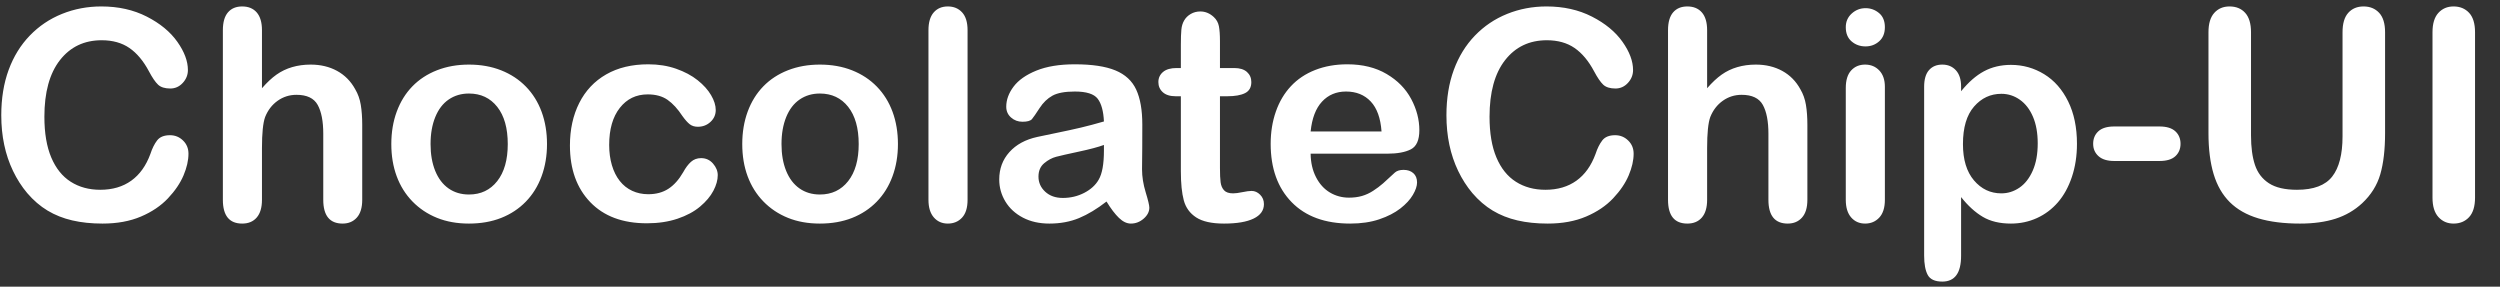 <?xml version="1.0" encoding="UTF-8" standalone="no"?>
<svg width="375px" height="43px" viewBox="0 0 375 43" version="1.1" xmlns="http://www.w3.org/2000/svg" xmlns:xlink="http://www.w3.org/1999/xlink" xmlns:sketch="http://www.bohemiancoding.com/sketch/ns">
    <rect x="0" y="0" width="375" height="43" fill="#333333" stroke="none"/>
    <!-- Generator: Sketch 3.5.2 (25235) - http://www.bohemiancoding.com/sketch -->
    <title>ChocolateChip-Title</title>
    <desc>Created with Sketch.</desc>
    <defs></defs>
    <g id="Page-1" stroke="none" stroke-width="1" fill="none" fill-rule="evenodd" sketch:type="MSPage">
        <path d="M28.271,23.053 C28.271,24.055 28.024,25.14 27.53,26.308 C27.036,27.475 26.259,28.621 25.199,29.745 C24.139,30.869 22.786,31.783 21.139,32.484 C19.492,33.186 17.572,33.537 15.381,33.537 C13.719,33.537 12.208,33.38 10.848,33.064 C9.487,32.749 8.252,32.259 7.142,31.593 C6.032,30.927 5.011,30.049 4.08,28.961 C3.249,27.973 2.54,26.866 1.953,25.642 C1.366,24.417 0.925,23.11 0.632,21.721 C0.338,20.331 0.191,18.856 0.191,17.295 C0.191,14.76 0.56,12.49 1.298,10.484 C2.035,8.479 3.092,6.764 4.467,5.339 C5.842,3.914 7.453,2.829 9.301,2.084 C11.148,1.339 13.118,0.967 15.209,0.967 C17.758,0.967 20.029,1.475 22.02,2.492 C24.01,3.509 25.536,4.766 26.596,6.263 C27.656,7.759 28.186,9.174 28.186,10.506 C28.186,11.236 27.928,11.881 27.412,12.439 C26.896,12.998 26.273,13.277 25.543,13.277 C24.727,13.277 24.114,13.084 23.706,12.697 C23.298,12.311 22.843,11.645 22.342,10.699 C21.511,9.138 20.534,7.971 19.409,7.197 C18.285,6.424 16.899,6.037 15.252,6.037 C12.631,6.037 10.543,7.033 8.989,9.023 C7.435,11.014 6.658,13.843 6.658,17.51 C6.658,19.959 7.002,21.996 7.689,23.622 C8.377,25.248 9.351,26.462 10.611,27.264 C11.872,28.066 13.347,28.467 15.037,28.467 C16.87,28.467 18.421,28.012 19.688,27.103 C20.956,26.193 21.912,24.857 22.557,23.096 C22.829,22.265 23.165,21.588 23.566,21.065 C23.967,20.543 24.612,20.281 25.5,20.281 C26.259,20.281 26.911,20.546 27.455,21.076 C27.999,21.606 28.271,22.265 28.271,23.053 L28.271,23.053 Z M39.295,4.533 L39.295,13.234 C40.04,12.375 40.767,11.695 41.476,11.193 C42.185,10.692 42.969,10.316 43.828,10.065 C44.687,9.815 45.611,9.689 46.6,9.689 C48.089,9.689 49.41,10.005 50.563,10.635 C51.716,11.265 52.622,12.182 53.281,13.385 C53.697,14.087 53.976,14.871 54.119,15.737 C54.262,16.604 54.334,17.603 54.334,18.734 L54.334,29.971 C54.334,31.145 54.065,32.033 53.528,32.635 C52.991,33.236 52.279,33.537 51.391,33.537 C49.457,33.537 48.49,32.348 48.49,29.971 L48.49,20.066 C48.49,18.19 48.211,16.747 47.652,15.737 C47.094,14.728 46.034,14.223 44.473,14.223 C43.427,14.223 42.485,14.52 41.647,15.114 C40.81,15.709 40.183,16.521 39.768,17.553 C39.452,18.426 39.295,19.98 39.295,22.215 L39.295,29.971 C39.295,31.131 39.034,32.015 38.511,32.624 C37.988,33.233 37.261,33.537 36.33,33.537 C34.396,33.537 33.43,32.348 33.43,29.971 L33.43,4.533 C33.43,3.344 33.684,2.453 34.192,1.858 C34.701,1.264 35.413,0.967 36.33,0.967 C37.261,0.967 37.988,1.268 38.511,1.869 C39.034,2.471 39.295,3.359 39.295,4.533 L39.295,4.533 Z M82.051,21.613 C82.051,23.361 81.779,24.972 81.234,26.447 C80.69,27.923 79.902,29.19 78.871,30.25 C77.84,31.31 76.608,32.123 75.176,32.688 C73.743,33.254 72.132,33.537 70.342,33.537 C68.566,33.537 66.969,33.251 65.551,32.678 C64.133,32.105 62.905,31.285 61.866,30.218 C60.828,29.151 60.04,27.89 59.503,26.437 C58.966,24.983 58.697,23.375 58.697,21.613 C58.697,19.837 58.969,18.212 59.514,16.736 C60.058,15.261 60.838,14.001 61.855,12.955 C62.872,11.909 64.104,11.104 65.551,10.538 C66.997,9.972 68.594,9.689 70.342,9.689 C72.118,9.689 73.729,9.976 75.176,10.549 C76.622,11.122 77.861,11.938 78.893,12.998 C79.924,14.058 80.708,15.318 81.245,16.779 C81.782,18.24 82.051,19.852 82.051,21.613 L82.051,21.613 Z M76.164,21.613 C76.164,19.221 75.638,17.359 74.585,16.027 C73.532,14.695 72.118,14.029 70.342,14.029 C69.196,14.029 68.186,14.326 67.312,14.921 C66.439,15.515 65.766,16.393 65.293,17.553 C64.82,18.713 64.584,20.066 64.584,21.613 C64.584,23.146 64.817,24.485 65.282,25.631 C65.748,26.777 66.414,27.654 67.28,28.263 C68.147,28.871 69.167,29.176 70.342,29.176 C72.118,29.176 73.532,28.506 74.585,27.167 C75.638,25.828 76.164,23.977 76.164,21.613 L76.164,21.613 Z M107.662,26.275 C107.662,27.006 107.444,27.786 107.007,28.617 C106.57,29.448 105.904,30.239 105.009,30.991 C104.114,31.743 102.986,32.348 101.625,32.807 C100.264,33.265 98.732,33.494 97.027,33.494 C93.404,33.494 90.575,32.438 88.541,30.325 C86.507,28.213 85.49,25.38 85.49,21.828 C85.49,19.422 85.956,17.295 86.887,15.447 C87.818,13.6 89.164,12.171 90.926,11.161 C92.687,10.151 94.793,9.646 97.242,9.646 C98.76,9.646 100.153,9.868 101.421,10.312 C102.688,10.757 103.763,11.329 104.643,12.031 C105.524,12.733 106.198,13.481 106.663,14.276 C107.129,15.071 107.361,15.812 107.361,16.5 C107.361,17.202 107.1,17.796 106.577,18.283 C106.054,18.77 105.42,19.014 104.676,19.014 C104.189,19.014 103.784,18.888 103.462,18.638 C103.14,18.387 102.778,17.982 102.377,17.424 C101.661,16.335 100.912,15.519 100.132,14.975 C99.351,14.43 98.359,14.158 97.156,14.158 C95.423,14.158 94.027,14.835 92.967,16.188 C91.907,17.542 91.377,19.393 91.377,21.742 C91.377,22.845 91.513,23.858 91.785,24.782 C92.057,25.706 92.451,26.494 92.967,27.146 C93.482,27.797 94.105,28.291 94.836,28.628 C95.566,28.965 96.368,29.133 97.242,29.133 C98.417,29.133 99.423,28.861 100.261,28.316 C101.099,27.772 101.84,26.941 102.484,25.824 C102.842,25.165 103.229,24.65 103.644,24.277 C104.06,23.905 104.568,23.719 105.17,23.719 C105.886,23.719 106.48,23.991 106.953,24.535 C107.426,25.079 107.662,25.66 107.662,26.275 L107.662,26.275 Z M134.691,21.613 C134.691,23.361 134.419,24.972 133.875,26.447 C133.331,27.923 132.543,29.19 131.512,30.25 C130.48,31.31 129.249,32.123 127.816,32.688 C126.384,33.254 124.773,33.537 122.982,33.537 C121.206,33.537 119.609,33.251 118.191,32.678 C116.773,32.105 115.545,31.285 114.507,30.218 C113.468,29.151 112.681,27.89 112.143,26.437 C111.606,24.983 111.338,23.375 111.338,21.613 C111.338,19.837 111.61,18.212 112.154,16.736 C112.698,15.261 113.479,14.001 114.496,12.955 C115.513,11.909 116.745,11.104 118.191,10.538 C119.638,9.972 121.235,9.689 122.982,9.689 C124.758,9.689 126.37,9.976 127.816,10.549 C129.263,11.122 130.502,11.938 131.533,12.998 C132.564,14.058 133.349,15.318 133.886,16.779 C134.423,18.24 134.691,19.852 134.691,21.613 L134.691,21.613 Z M128.805,21.613 C128.805,19.221 128.278,17.359 127.225,16.027 C126.173,14.695 124.758,14.029 122.982,14.029 C121.836,14.029 120.827,14.326 119.953,14.921 C119.079,15.515 118.406,16.393 117.933,17.553 C117.461,18.713 117.225,20.066 117.225,21.613 C117.225,23.146 117.457,24.485 117.923,25.631 C118.388,26.777 119.054,27.654 119.921,28.263 C120.787,28.871 121.808,29.176 122.982,29.176 C124.758,29.176 126.173,28.506 127.225,27.167 C128.278,25.828 128.805,23.977 128.805,21.613 L128.805,21.613 Z M139.269,29.971 L139.269,4.533 C139.269,3.359 139.531,2.471 140.054,1.869 C140.576,1.268 141.282,0.967 142.17,0.967 C143.058,0.967 143.774,1.264 144.318,1.858 C144.863,2.453 145.135,3.344 145.135,4.533 L145.135,29.971 C145.135,31.16 144.859,32.051 144.307,32.646 C143.756,33.24 143.043,33.537 142.17,33.537 C141.31,33.537 140.612,33.229 140.075,32.613 C139.538,31.997 139.269,31.117 139.269,29.971 L139.269,29.971 Z M165.976,30.229 C164.558,31.331 163.187,32.159 161.862,32.71 C160.537,33.261 159.051,33.537 157.404,33.537 C155.9,33.537 154.579,33.24 153.44,32.646 C152.302,32.051 151.424,31.245 150.808,30.229 C150.193,29.212 149.885,28.109 149.885,26.92 C149.885,25.316 150.393,23.948 151.41,22.816 C152.427,21.685 153.823,20.926 155.599,20.539 C155.972,20.453 156.896,20.26 158.371,19.959 C159.846,19.658 161.11,19.382 162.163,19.132 C163.216,18.881 164.358,18.577 165.59,18.219 C165.518,16.672 165.207,15.537 164.655,14.813 C164.104,14.09 162.961,13.729 161.228,13.729 C159.739,13.729 158.618,13.936 157.866,14.352 C157.114,14.767 156.47,15.39 155.932,16.221 C155.395,17.051 155.016,17.599 154.794,17.864 C154.572,18.129 154.096,18.262 153.365,18.262 C152.706,18.262 152.137,18.05 151.657,17.628 C151.177,17.205 150.937,16.665 150.937,16.006 C150.937,14.975 151.303,13.972 152.033,12.998 C152.764,12.024 153.902,11.222 155.449,10.592 C156.996,9.962 158.922,9.646 161.228,9.646 C163.806,9.646 165.833,9.951 167.308,10.56 C168.784,11.168 169.826,12.132 170.434,13.449 C171.043,14.767 171.347,16.514 171.347,18.691 C171.347,20.066 171.344,21.234 171.337,22.193 C171.33,23.153 171.319,24.22 171.305,25.395 C171.305,26.497 171.487,27.647 171.852,28.843 C172.218,30.039 172.4,30.809 172.4,31.152 C172.4,31.754 172.117,32.302 171.552,32.796 C170.986,33.29 170.345,33.537 169.629,33.537 C169.027,33.537 168.433,33.254 167.846,32.688 C167.258,32.123 166.635,31.303 165.976,30.229 L165.976,30.229 Z M165.59,21.742 C164.73,22.057 163.481,22.39 161.841,22.741 C160.201,23.092 159.066,23.35 158.435,23.515 C157.805,23.679 157.204,24.002 156.631,24.481 C156.058,24.961 155.771,25.631 155.771,26.49 C155.771,27.378 156.108,28.134 156.781,28.757 C157.454,29.38 158.335,29.691 159.424,29.691 C160.584,29.691 161.654,29.437 162.636,28.929 C163.617,28.42 164.336,27.765 164.795,26.963 C165.325,26.075 165.59,24.614 165.59,22.58 L165.59,21.742 Z M176.484,10.205 L177.129,10.205 L177.129,6.682 C177.129,5.736 177.154,4.995 177.204,4.458 C177.254,3.921 177.394,3.459 177.623,3.072 C177.852,2.671 178.181,2.345 178.611,2.095 C179.041,1.844 179.521,1.719 180.051,1.719 C180.795,1.719 181.469,1.998 182.07,2.557 C182.471,2.929 182.725,3.384 182.833,3.921 C182.94,4.458 182.994,5.221 182.994,6.209 L182.994,10.205 L185.142,10.205 C185.973,10.205 186.607,10.402 187.044,10.796 C187.481,11.19 187.699,11.695 187.699,12.311 C187.699,13.098 187.388,13.65 186.764,13.965 C186.141,14.28 185.25,14.438 184.09,14.438 L182.994,14.438 L182.994,25.223 C182.994,26.139 183.026,26.845 183.091,27.339 C183.155,27.833 183.327,28.234 183.606,28.542 C183.886,28.85 184.34,29.004 184.971,29.004 C185.314,29.004 185.78,28.943 186.367,28.821 C186.954,28.7 187.413,28.639 187.742,28.639 C188.215,28.639 188.641,28.828 189.02,29.208 C189.4,29.588 189.59,30.057 189.59,30.615 C189.59,31.561 189.074,32.284 188.043,32.785 C187.012,33.286 185.529,33.537 183.596,33.537 C181.762,33.537 180.373,33.229 179.428,32.613 C178.482,31.997 177.863,31.145 177.569,30.057 C177.276,28.968 177.129,27.514 177.129,25.695 L177.129,14.438 L176.355,14.438 C175.51,14.438 174.866,14.237 174.422,13.836 C173.978,13.435 173.756,12.926 173.756,12.311 C173.756,11.695 173.988,11.19 174.454,10.796 C174.919,10.402 175.596,10.205 176.484,10.205 L176.484,10.205 Z M208.068,23.053 L196.595,23.053 C196.61,24.385 196.878,25.559 197.401,26.576 C197.924,27.593 198.619,28.359 199.485,28.875 C200.352,29.391 201.308,29.648 202.353,29.648 C203.055,29.648 203.696,29.566 204.276,29.401 C204.856,29.237 205.418,28.979 205.963,28.628 C206.507,28.277 207.008,27.901 207.467,27.5 C207.925,27.099 208.519,26.555 209.25,25.867 C209.551,25.609 209.98,25.48 210.539,25.48 C211.14,25.48 211.627,25.645 212,25.975 C212.372,26.304 212.558,26.77 212.558,27.371 C212.558,27.901 212.351,28.521 211.935,29.229 C211.52,29.938 210.893,30.619 210.055,31.271 C209.218,31.922 208.165,32.463 206.897,32.893 C205.63,33.322 204.172,33.537 202.525,33.537 C198.758,33.537 195.829,32.463 193.738,30.314 C191.647,28.166 190.601,25.251 190.601,21.57 C190.601,19.837 190.859,18.229 191.375,16.747 C191.89,15.265 192.642,13.993 193.631,12.934 C194.619,11.874 195.836,11.061 197.283,10.495 C198.73,9.929 200.334,9.646 202.095,9.646 C204.387,9.646 206.353,10.13 207.993,11.097 C209.633,12.063 210.861,13.313 211.678,14.846 C212.494,16.378 212.902,17.939 212.902,19.529 C212.902,21.005 212.48,21.961 211.635,22.397 C210.789,22.834 209.601,23.053 208.068,23.053 L208.068,23.053 Z M196.595,19.723 L207.23,19.723 C207.087,17.717 206.546,16.217 205.608,15.222 C204.67,14.226 203.435,13.729 201.902,13.729 C200.441,13.729 199.242,14.233 198.304,15.243 C197.365,16.253 196.796,17.746 196.595,19.723 L196.595,19.723 Z M245.045,23.053 C245.045,24.055 244.798,25.14 244.303,26.308 C243.809,27.475 243.032,28.621 241.972,29.745 C240.913,30.869 239.559,31.783 237.912,32.484 C236.265,33.186 234.345,33.537 232.154,33.537 C230.493,33.537 228.982,33.38 227.621,33.064 C226.26,32.749 225.025,32.259 223.915,31.593 C222.805,30.927 221.784,30.049 220.853,28.961 C220.023,27.973 219.314,26.866 218.726,25.642 C218.139,24.417 217.699,23.11 217.405,21.721 C217.111,20.331 216.965,18.856 216.965,17.295 C216.965,14.76 217.333,12.49 218.071,10.484 C218.809,8.479 219.865,6.764 221.24,5.339 C222.615,3.914 224.226,2.829 226.074,2.084 C227.922,1.339 229.891,0.967 231.982,0.967 C234.532,0.967 236.802,1.475 238.793,2.492 C240.784,3.509 242.309,4.766 243.369,6.263 C244.429,7.759 244.959,9.174 244.959,10.506 C244.959,11.236 244.701,11.881 244.185,12.439 C243.67,12.998 243.047,13.277 242.316,13.277 C241.5,13.277 240.887,13.084 240.479,12.697 C240.071,12.311 239.616,11.645 239.115,10.699 C238.284,9.138 237.307,7.971 236.182,7.197 C235.058,6.424 233.672,6.037 232.025,6.037 C229.404,6.037 227.317,7.033 225.762,9.023 C224.208,11.014 223.431,13.843 223.431,17.51 C223.431,19.959 223.775,21.996 224.463,23.622 C225.15,25.248 226.124,26.462 227.385,27.264 C228.645,28.066 230.12,28.467 231.81,28.467 C233.644,28.467 235.194,28.012 236.462,27.103 C237.729,26.193 238.685,24.857 239.33,23.096 C239.602,22.265 239.939,21.588 240.34,21.065 C240.741,20.543 241.385,20.281 242.273,20.281 C243.032,20.281 243.684,20.546 244.228,21.076 C244.773,21.606 245.045,22.265 245.045,23.053 L245.045,23.053 Z M256.068,4.533 L256.068,13.234 C256.813,12.375 257.54,11.695 258.249,11.193 C258.958,10.692 259.742,10.316 260.601,10.065 C261.461,9.815 262.384,9.689 263.373,9.689 C264.862,9.689 266.184,10.005 267.337,10.635 C268.49,11.265 269.396,12.182 270.054,13.385 C270.47,14.087 270.749,14.871 270.892,15.737 C271.036,16.604 271.107,17.603 271.107,18.734 L271.107,29.971 C271.107,31.145 270.839,32.033 270.301,32.635 C269.764,33.236 269.052,33.537 268.164,33.537 C266.23,33.537 265.263,32.348 265.263,29.971 L265.263,20.066 C265.263,18.19 264.984,16.747 264.426,15.737 C263.867,14.728 262.807,14.223 261.246,14.223 C260.2,14.223 259.259,14.52 258.421,15.114 C257.583,15.709 256.956,16.521 256.541,17.553 C256.226,18.426 256.068,19.98 256.068,22.215 L256.068,29.971 C256.068,31.131 255.807,32.015 255.284,32.624 C254.761,33.233 254.034,33.537 253.103,33.537 C251.17,33.537 250.203,32.348 250.203,29.971 L250.203,4.533 C250.203,3.344 250.457,2.453 250.966,1.858 C251.474,1.264 252.187,0.967 253.103,0.967 C254.034,0.967 254.761,1.268 255.284,1.869 C255.807,2.471 256.068,3.359 256.068,4.533 L256.068,4.533 Z M282.732,13.02 L282.732,29.971 C282.732,31.145 282.453,32.033 281.894,32.635 C281.336,33.236 280.627,33.537 279.767,33.537 C278.908,33.537 278.21,33.229 277.673,32.613 C277.135,31.997 276.867,31.117 276.867,29.971 L276.867,13.191 C276.867,12.031 277.135,11.158 277.673,10.57 C278.21,9.983 278.908,9.689 279.767,9.689 C280.627,9.689 281.336,9.983 281.894,10.57 C282.453,11.158 282.732,11.974 282.732,13.02 L282.732,13.02 Z M279.832,6.961 C279.015,6.961 278.317,6.71 277.737,6.209 C277.157,5.708 276.867,4.999 276.867,4.082 C276.867,3.251 277.164,2.567 277.758,2.03 C278.353,1.493 279.044,1.225 279.832,1.225 C280.591,1.225 281.264,1.468 281.851,1.955 C282.439,2.442 282.732,3.151 282.732,4.082 C282.732,4.984 282.446,5.69 281.873,6.198 C281.3,6.707 280.62,6.961 279.832,6.961 L279.832,6.961 Z M294.164,12.977 L294.164,13.686 C295.267,12.325 296.412,11.326 297.601,10.688 C298.79,10.051 300.136,9.732 301.64,9.732 C303.445,9.732 305.106,10.198 306.625,11.129 C308.143,12.06 309.342,13.421 310.223,15.211 C311.104,17.001 311.545,19.121 311.545,21.57 C311.545,23.375 311.29,25.033 310.782,26.544 C310.273,28.055 309.575,29.323 308.687,30.347 C307.799,31.371 306.75,32.159 305.54,32.71 C304.329,33.261 303.03,33.537 301.64,33.537 C299.965,33.537 298.557,33.201 297.419,32.527 C296.28,31.854 295.195,30.866 294.164,29.562 L294.164,38.371 C294.164,40.949 293.226,42.238 291.349,42.238 C290.246,42.238 289.516,41.905 289.158,41.239 C288.8,40.573 288.621,39.603 288.621,38.328 L288.621,13.02 C288.621,11.902 288.864,11.068 289.351,10.517 C289.838,9.965 290.504,9.689 291.349,9.689 C292.18,9.689 292.857,9.972 293.38,10.538 C293.902,11.104 294.164,11.917 294.164,12.977 L294.164,12.977 Z M305.658,21.506 C305.658,19.959 305.422,18.631 304.949,17.521 C304.476,16.41 303.821,15.558 302.983,14.964 C302.145,14.369 301.218,14.072 300.201,14.072 C298.582,14.072 297.218,14.71 296.108,15.984 C294.998,17.259 294.443,19.135 294.443,21.613 C294.443,23.948 294.994,25.763 296.097,27.06 C297.2,28.356 298.568,29.004 300.201,29.004 C301.175,29.004 302.077,28.721 302.908,28.155 C303.739,27.59 304.405,26.741 304.906,25.609 C305.407,24.478 305.658,23.11 305.658,21.506 L305.658,21.506 Z M323.922,24.148 L317.132,24.148 C316.101,24.148 315.317,23.909 314.78,23.429 C314.243,22.949 313.974,22.329 313.974,21.57 C313.974,20.797 314.236,20.17 314.758,19.69 C315.281,19.211 316.073,18.971 317.132,18.971 L323.922,18.971 C324.981,18.971 325.773,19.211 326.296,19.69 C326.818,20.17 327.08,20.797 327.08,21.57 C327.08,22.329 326.822,22.949 326.306,23.429 C325.791,23.909 324.996,24.148 323.922,24.148 L323.922,24.148 Z M331.271,19.98 L331.271,4.834 C331.271,3.545 331.561,2.578 332.141,1.934 C332.721,1.289 333.484,0.967 334.429,0.967 C335.418,0.967 336.202,1.289 336.782,1.934 C337.362,2.578 337.652,3.545 337.652,4.834 L337.652,20.324 C337.652,22.086 337.849,23.558 338.243,24.739 C338.637,25.921 339.335,26.838 340.338,27.489 C341.34,28.141 342.744,28.467 344.548,28.467 C347.041,28.467 348.802,27.804 349.834,26.479 C350.865,25.155 351.38,23.146 351.38,20.453 L351.38,4.834 C351.38,3.531 351.667,2.56 352.24,1.923 C352.813,1.285 353.579,0.967 354.539,0.967 C355.498,0.967 356.275,1.285 356.87,1.923 C357.464,2.56 357.761,3.531 357.761,4.834 L357.761,19.98 C357.761,22.444 357.521,24.499 357.042,26.146 C356.562,27.794 355.656,29.24 354.324,30.486 C353.178,31.546 351.846,32.32 350.328,32.807 C348.81,33.294 347.033,33.537 345,33.537 C342.579,33.537 340.495,33.276 338.748,32.753 C337,32.23 335.575,31.421 334.472,30.325 C333.369,29.229 332.56,27.826 332.045,26.114 C331.529,24.403 331.271,22.358 331.271,19.98 L331.271,19.98 Z M364.875,29.648 L364.875,4.834 C364.875,3.545 365.168,2.578 365.755,1.934 C366.343,1.289 367.102,0.967 368.033,0.967 C368.992,0.967 369.769,1.285 370.364,1.923 C370.958,2.56 371.255,3.531 371.255,4.834 L371.255,29.648 C371.255,30.952 370.958,31.926 370.364,32.57 C369.769,33.215 368.992,33.537 368.033,33.537 C367.116,33.537 366.361,33.211 365.766,32.56 C365.172,31.908 364.875,30.938 364.875,29.648 L364.875,29.648 Z" id="ChocolateChip-UI" fill="#FFFFFF" sketch:type="MSShapeGroup"></path>
    </g>
</svg>